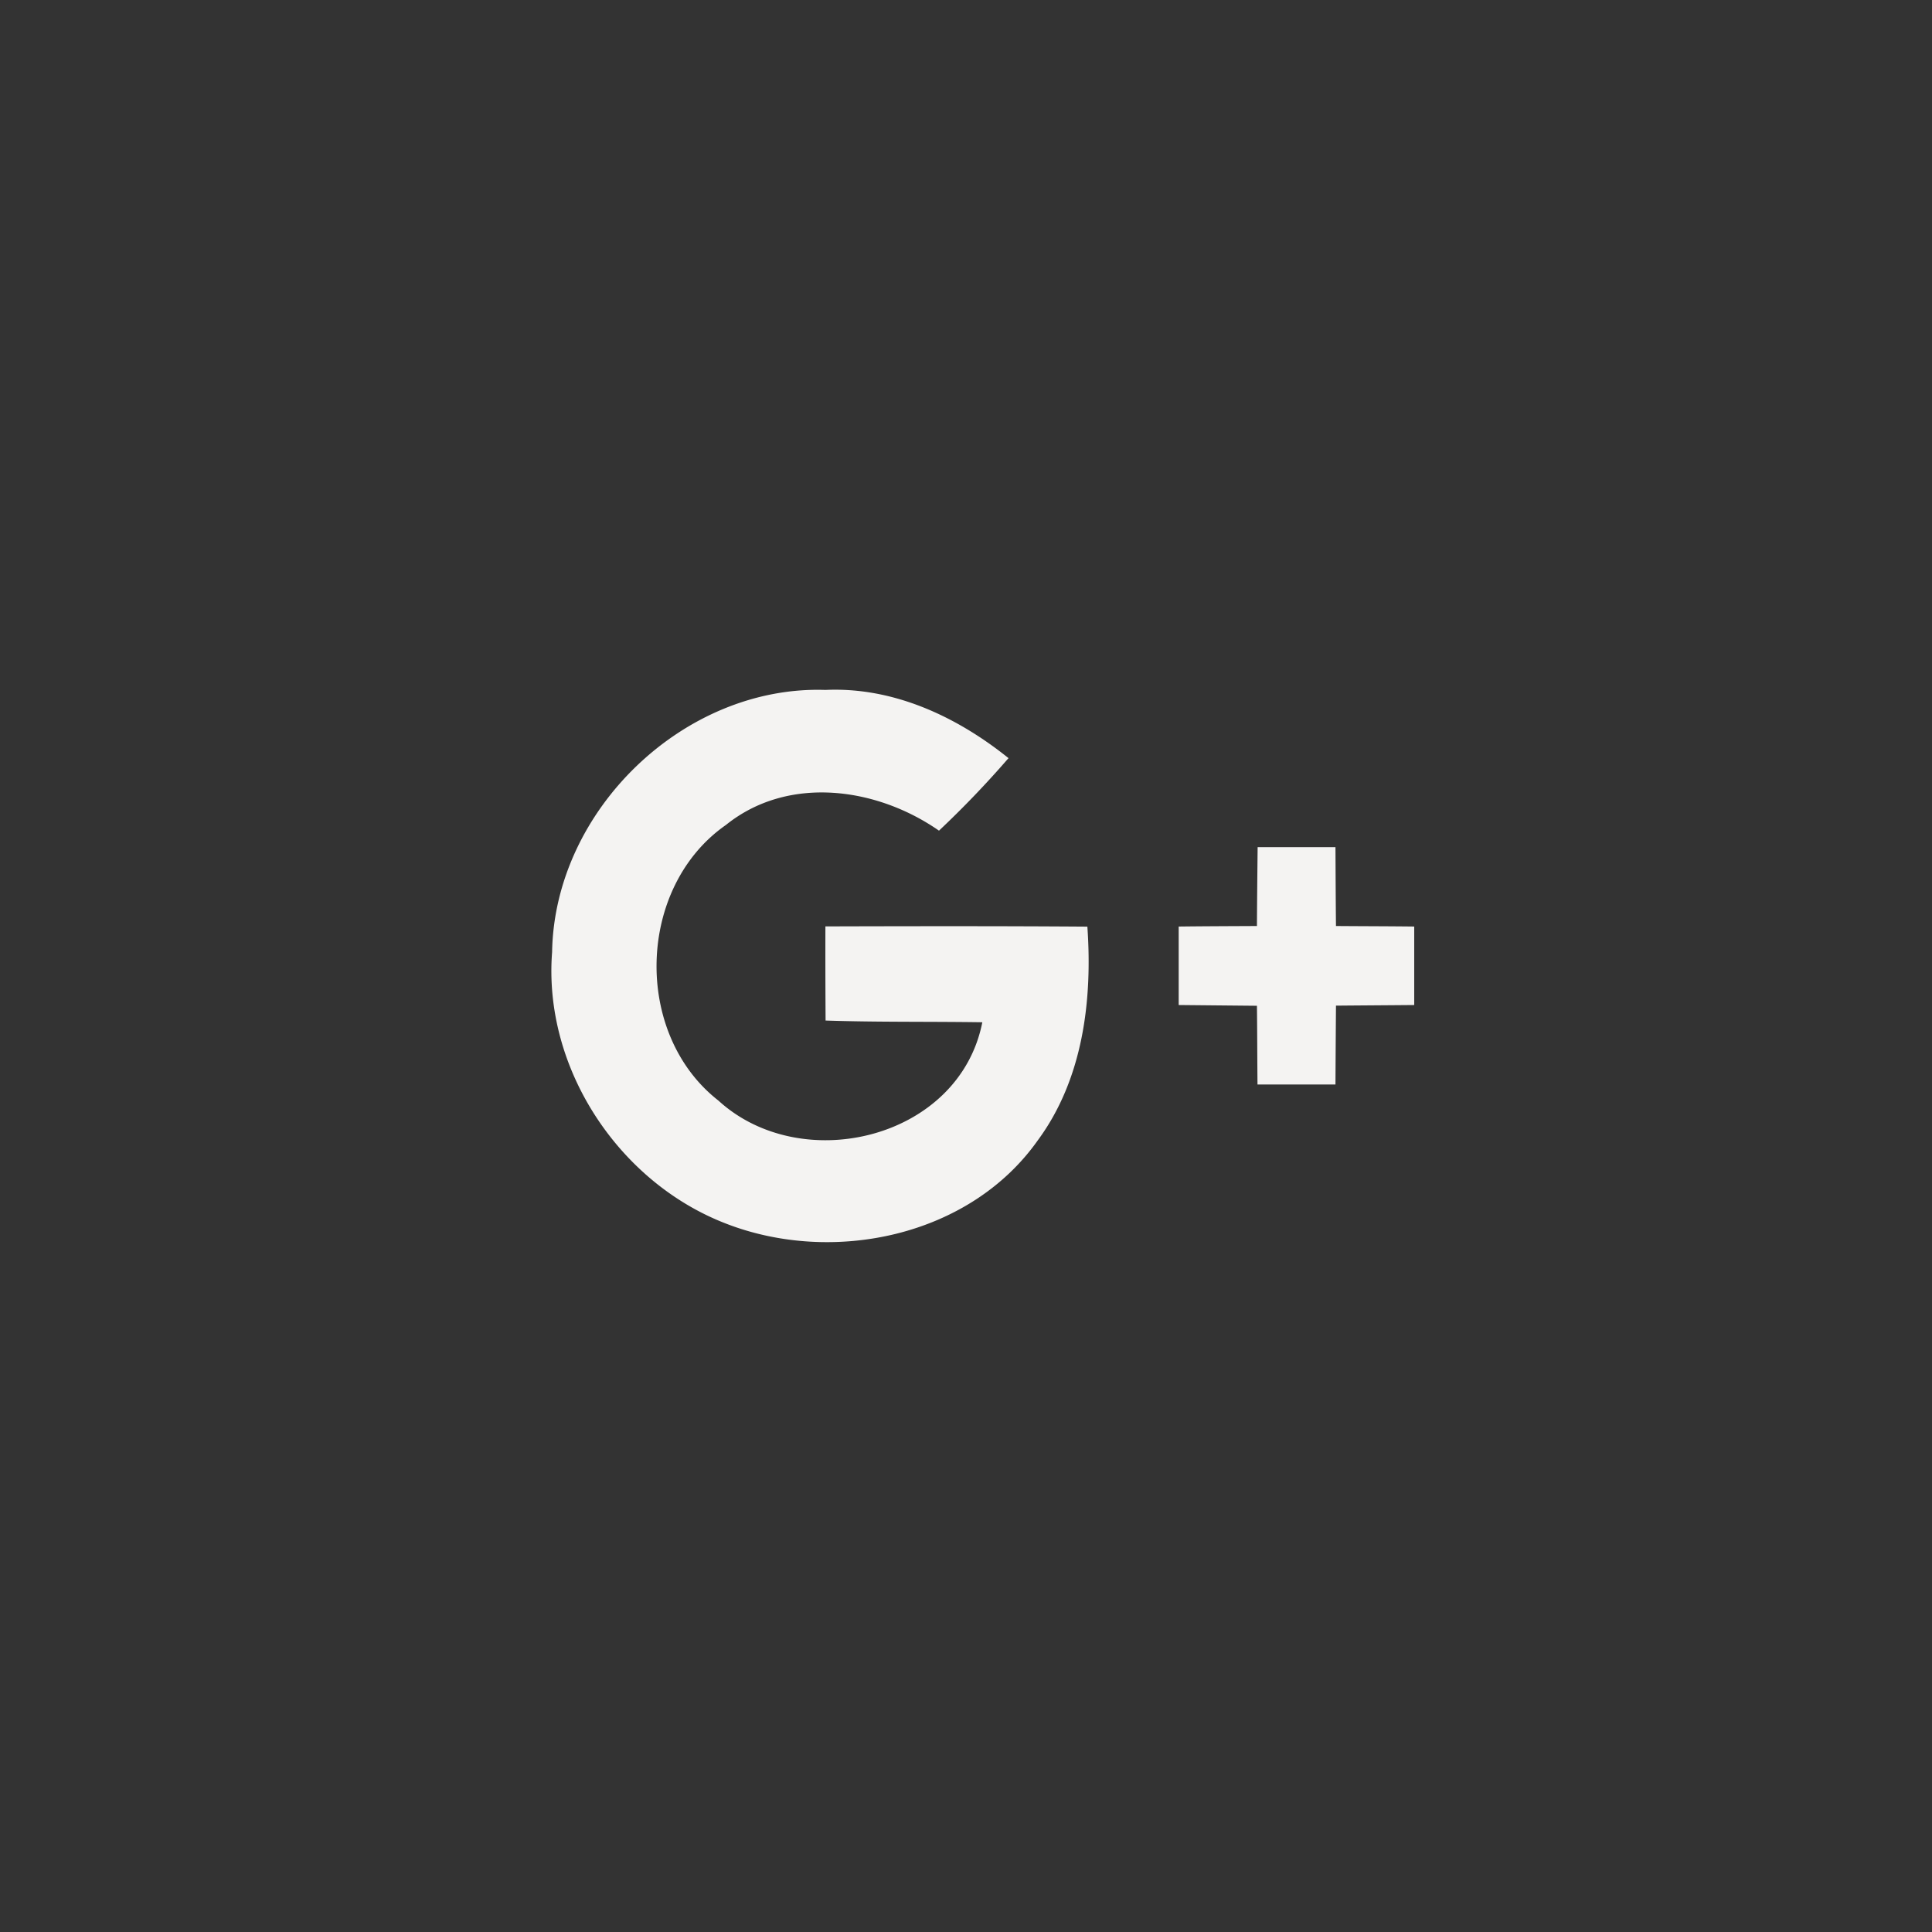 <svg xmlns="http://www.w3.org/2000/svg" width="56" height="56">
    <rect width="100%" height="100%" fill="#333333" stroke="none"/>
    <path fill="#f4f3f2" fill-rule="evenodd" d="M38.724 29.149a888.51 888.51 0 0 0-.015 2.286h-2.26c-.007-.76-.007-1.52-.016-2.282l-2.268-.022v-2.275c.756-.009 1.509-.011 2.268-.015.004-.765.012-1.526.02-2.286h2.256c.004.76.007 1.525.015 2.286.755.006 1.514.006 2.268.015v2.275c-.754.007-1.509.011-2.268.018zm-17.677 6.319c-3.107-1.193-5.306-4.499-5.044-7.871.068-4.124 3.831-7.736 7.922-7.599 1.962-.091 3.804.769 5.307 1.977a28.801 28.801 0 0 1-2.015 2.102c-1.805-1.257-4.372-1.617-6.177-.164-2.582 1.8-2.7 6.05-.216 7.988 2.416 2.21 6.982 1.113 7.649-2.27-1.512-.023-3.031 0-4.543-.05-.005-.909-.008-1.82-.005-2.729 2.531-.007 5.06-.011 7.593.007.151 2.141-.129 4.42-1.434 6.19-1.975 2.801-5.942 3.619-9.037 2.419z"/>
</svg>
